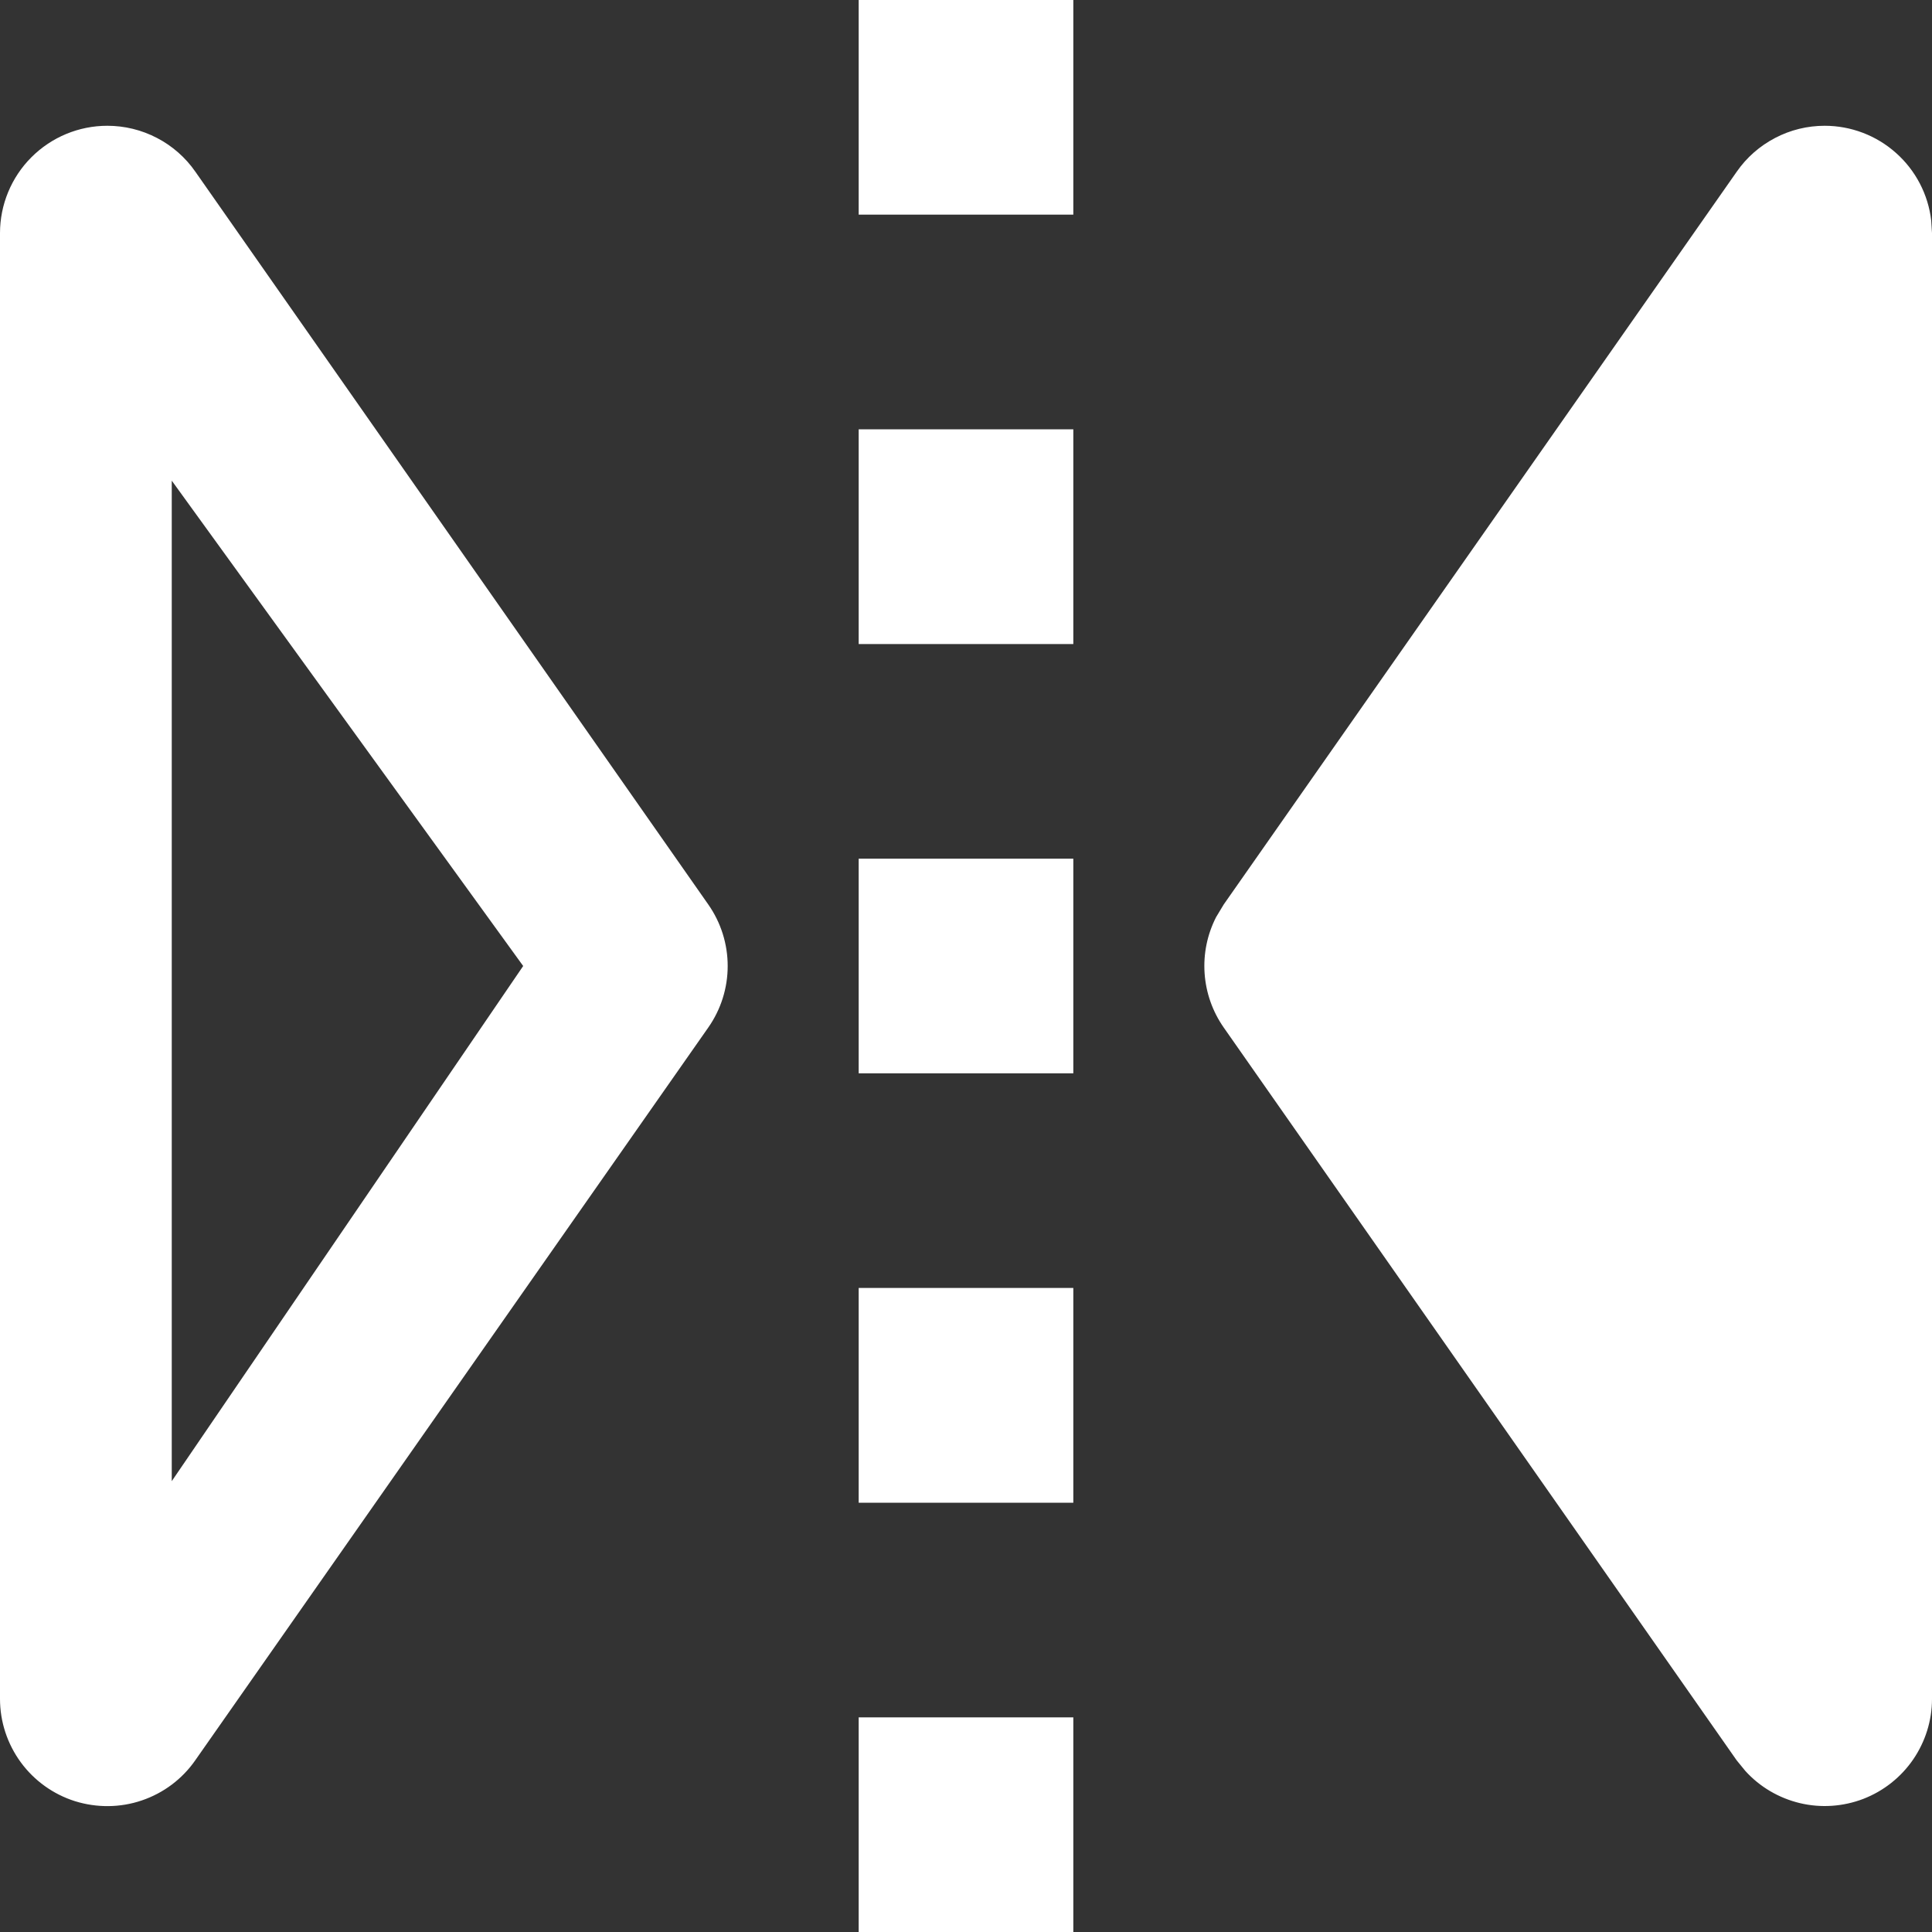 <svg xmlns="http://www.w3.org/2000/svg" viewBox="0 0 20 20" fill="none">
    <rect x="0" y="0" width="20" height="20" fill="#333333" stroke="none"/>
    <path d="M11.111 17.778V20H8.889V17.778H11.111ZM1.111 1.302C1.29 1.302 1.466 1.345 1.625 1.428C1.783 1.51 1.92 1.63 2.022 1.777L7.332 9.363C7.463 9.55 7.533 9.772 7.533 10C7.533 10.228 7.463 10.45 7.332 10.637L2.021 18.223C1.886 18.417 1.692 18.562 1.468 18.638C1.245 18.714 1.003 18.716 0.777 18.646C0.552 18.575 0.355 18.434 0.215 18.243C0.076 18.053 0 17.823 0 17.587V2.413C0 2.119 0.117 1.836 0.325 1.628C0.534 1.419 0.816 1.302 1.111 1.302ZM18.889 1.302C19.161 1.302 19.424 1.402 19.627 1.583C19.831 1.764 19.961 2.014 19.992 2.284L20 2.413V17.587C20 17.811 19.931 18.03 19.805 18.214C19.678 18.399 19.498 18.541 19.289 18.622C19.08 18.702 18.851 18.718 18.633 18.666C18.415 18.614 18.217 18.498 18.067 18.332L17.978 18.223L12.668 10.637C12.552 10.471 12.484 10.278 12.47 10.076C12.456 9.875 12.497 9.674 12.589 9.494L12.668 9.363L17.979 1.777C18.081 1.63 18.217 1.511 18.376 1.428C18.534 1.345 18.71 1.302 18.889 1.302ZM11.111 13.333V15.556H8.889V13.333H11.111ZM1.778 4.977V15.333L5.416 10L1.779 4.977H1.778ZM11.111 8.889V11.111H8.889V8.889H11.111ZM11.111 4.444V6.667H8.889V4.444H11.111ZM11.111 0V2.222H8.889V0H11.111Z" fill="white"/>
  </svg>
